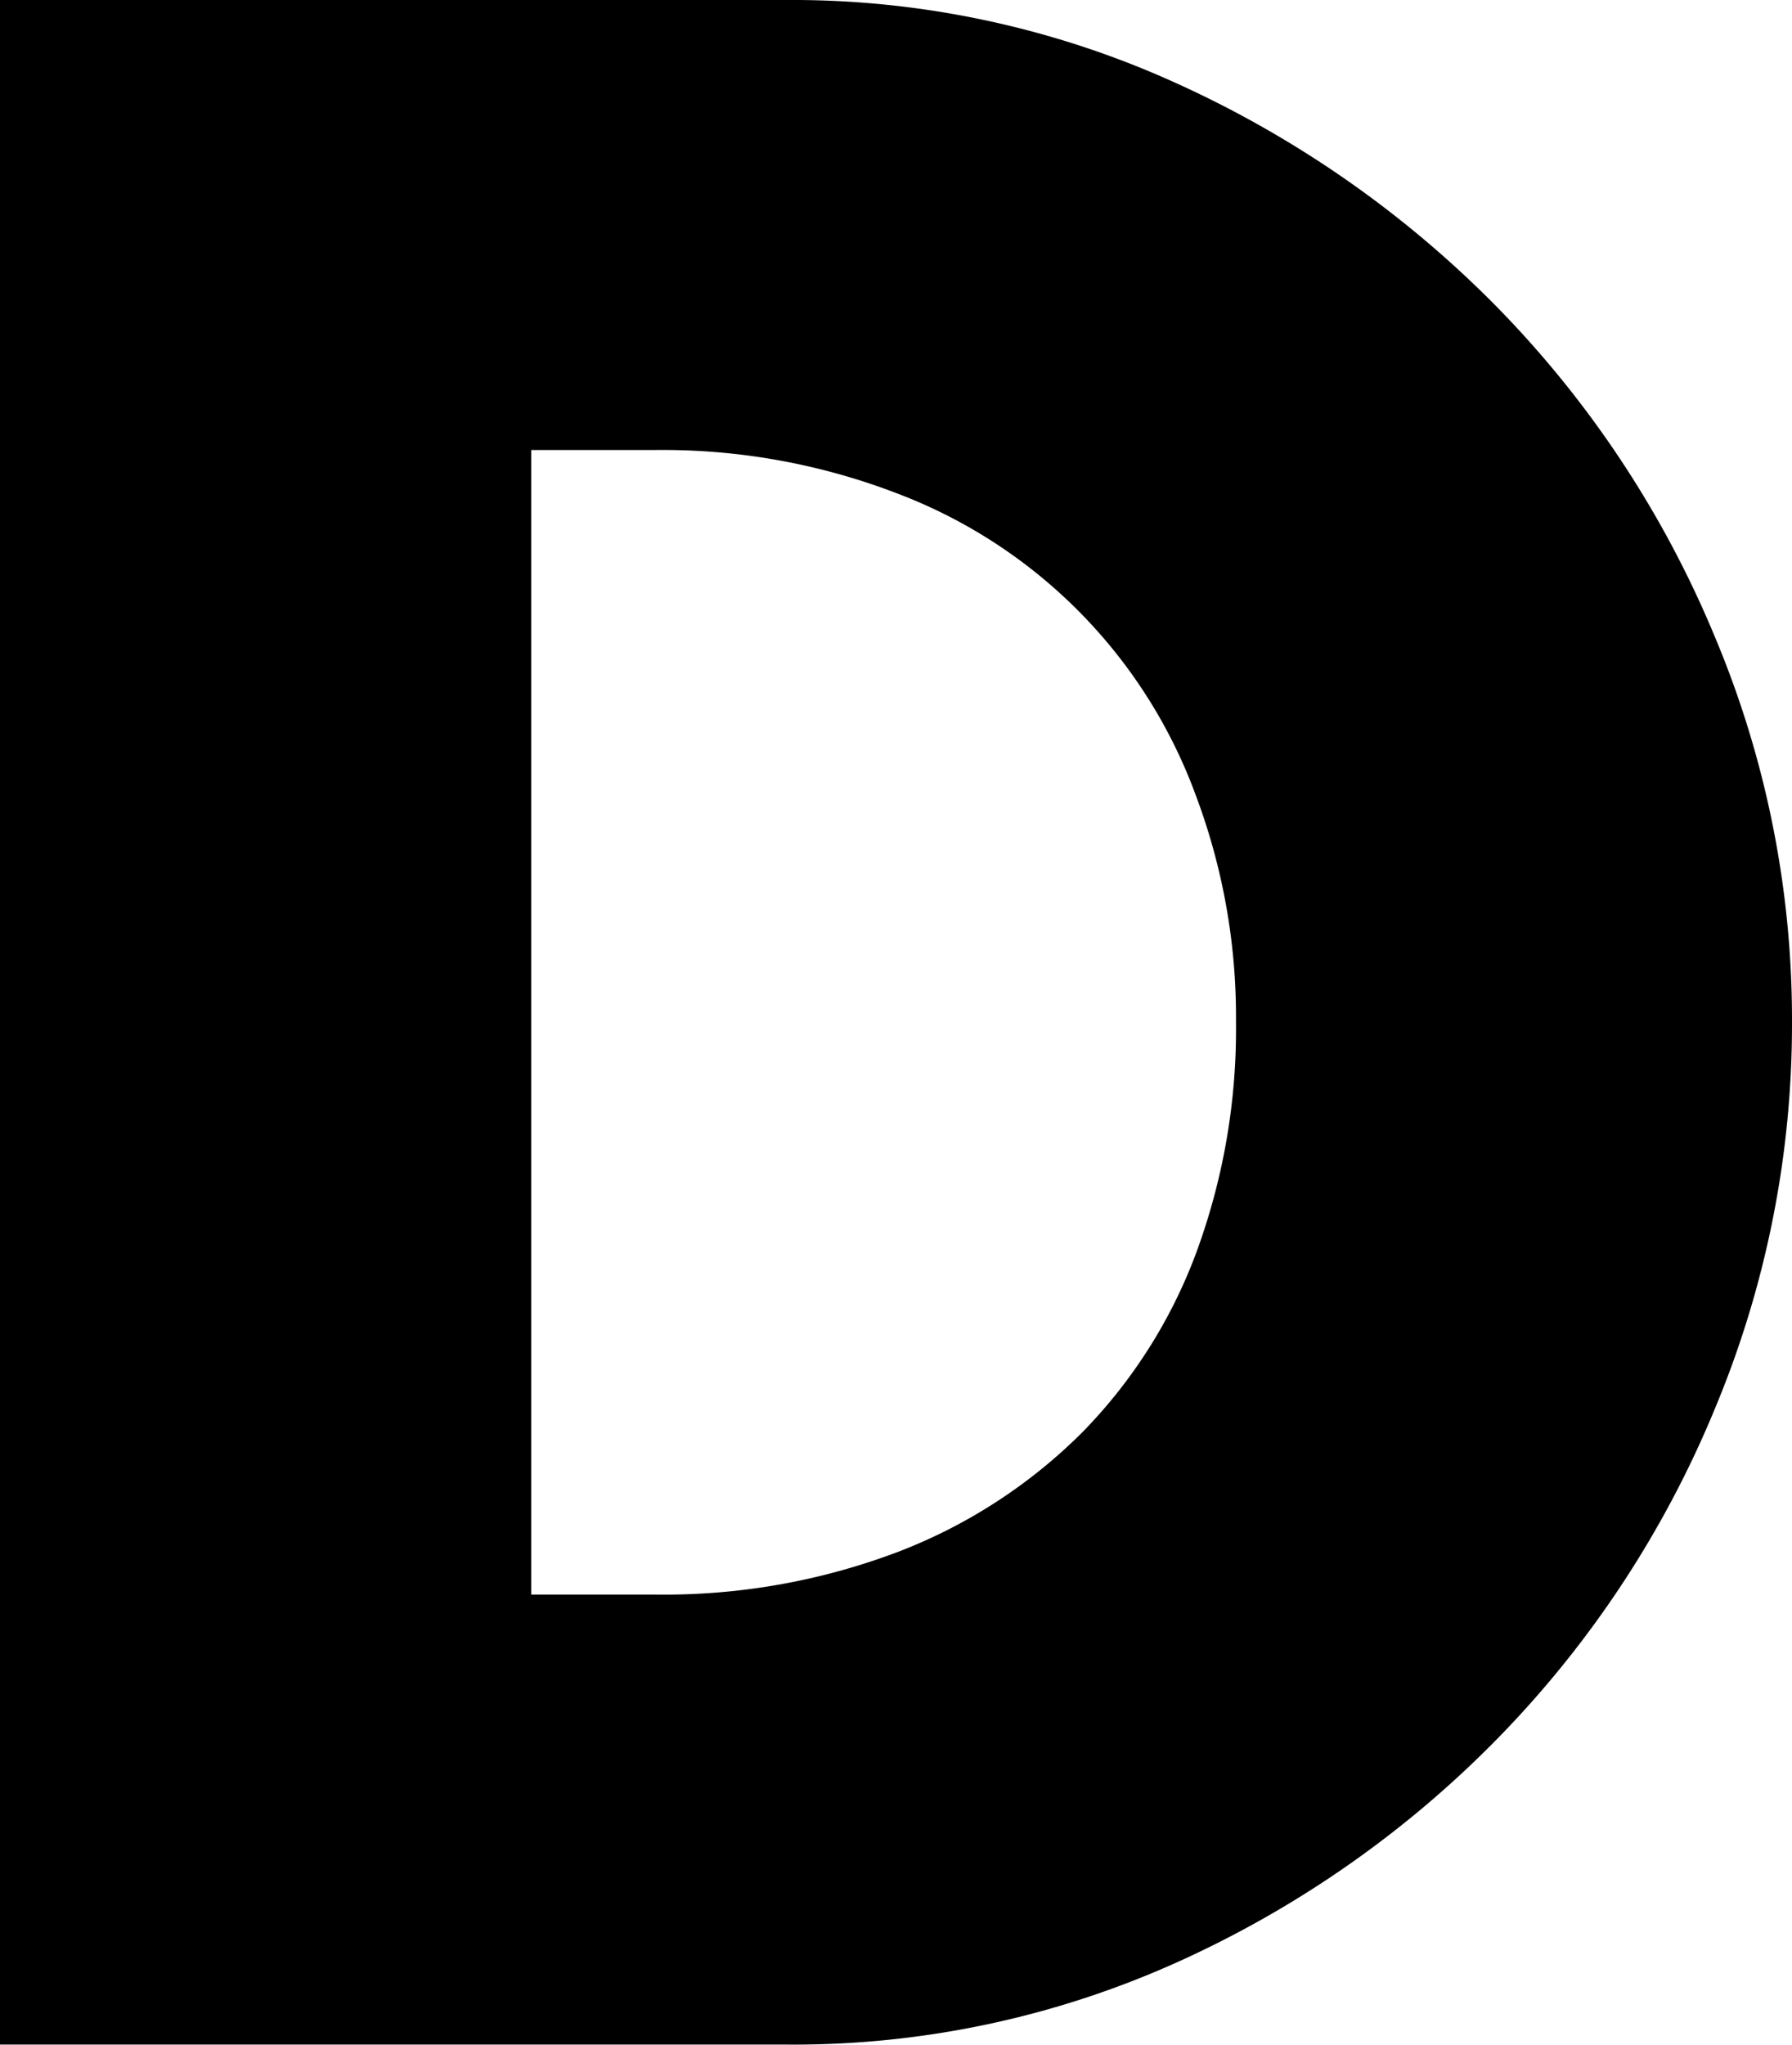 <svg id="Layer_1" data-name="Layer 1" xmlns="http://www.w3.org/2000/svg" viewBox="0 0 85.44 97.46"><title>paul rand</title><path d="M0,0H37.48A44.23,44.23,0,0,1,56.16,4,50.92,50.92,0,0,1,71.41,14.67,49.53,49.53,0,0,1,81.69,30.18a47.1,47.1,0,0,1,3.75,18.55,47.5,47.5,0,0,1-3.68,18.42A49.34,49.34,0,0,1,71.54,82.72,50.31,50.31,0,0,1,56.29,93.45a44.51,44.51,0,0,1-18.81,4H0ZM25.33,76h5.82a31.46,31.46,0,0,0,11.76-2.07,25.13,25.13,0,0,0,8.72-5.69,24.35,24.35,0,0,0,5.43-8.6,30.78,30.78,0,0,0,1.87-10.92A30,30,0,0,0,57,37.87,24.34,24.34,0,0,0,42.78,23.52a31.13,31.13,0,0,0-11.63-2.07H25.33Z"/></svg>